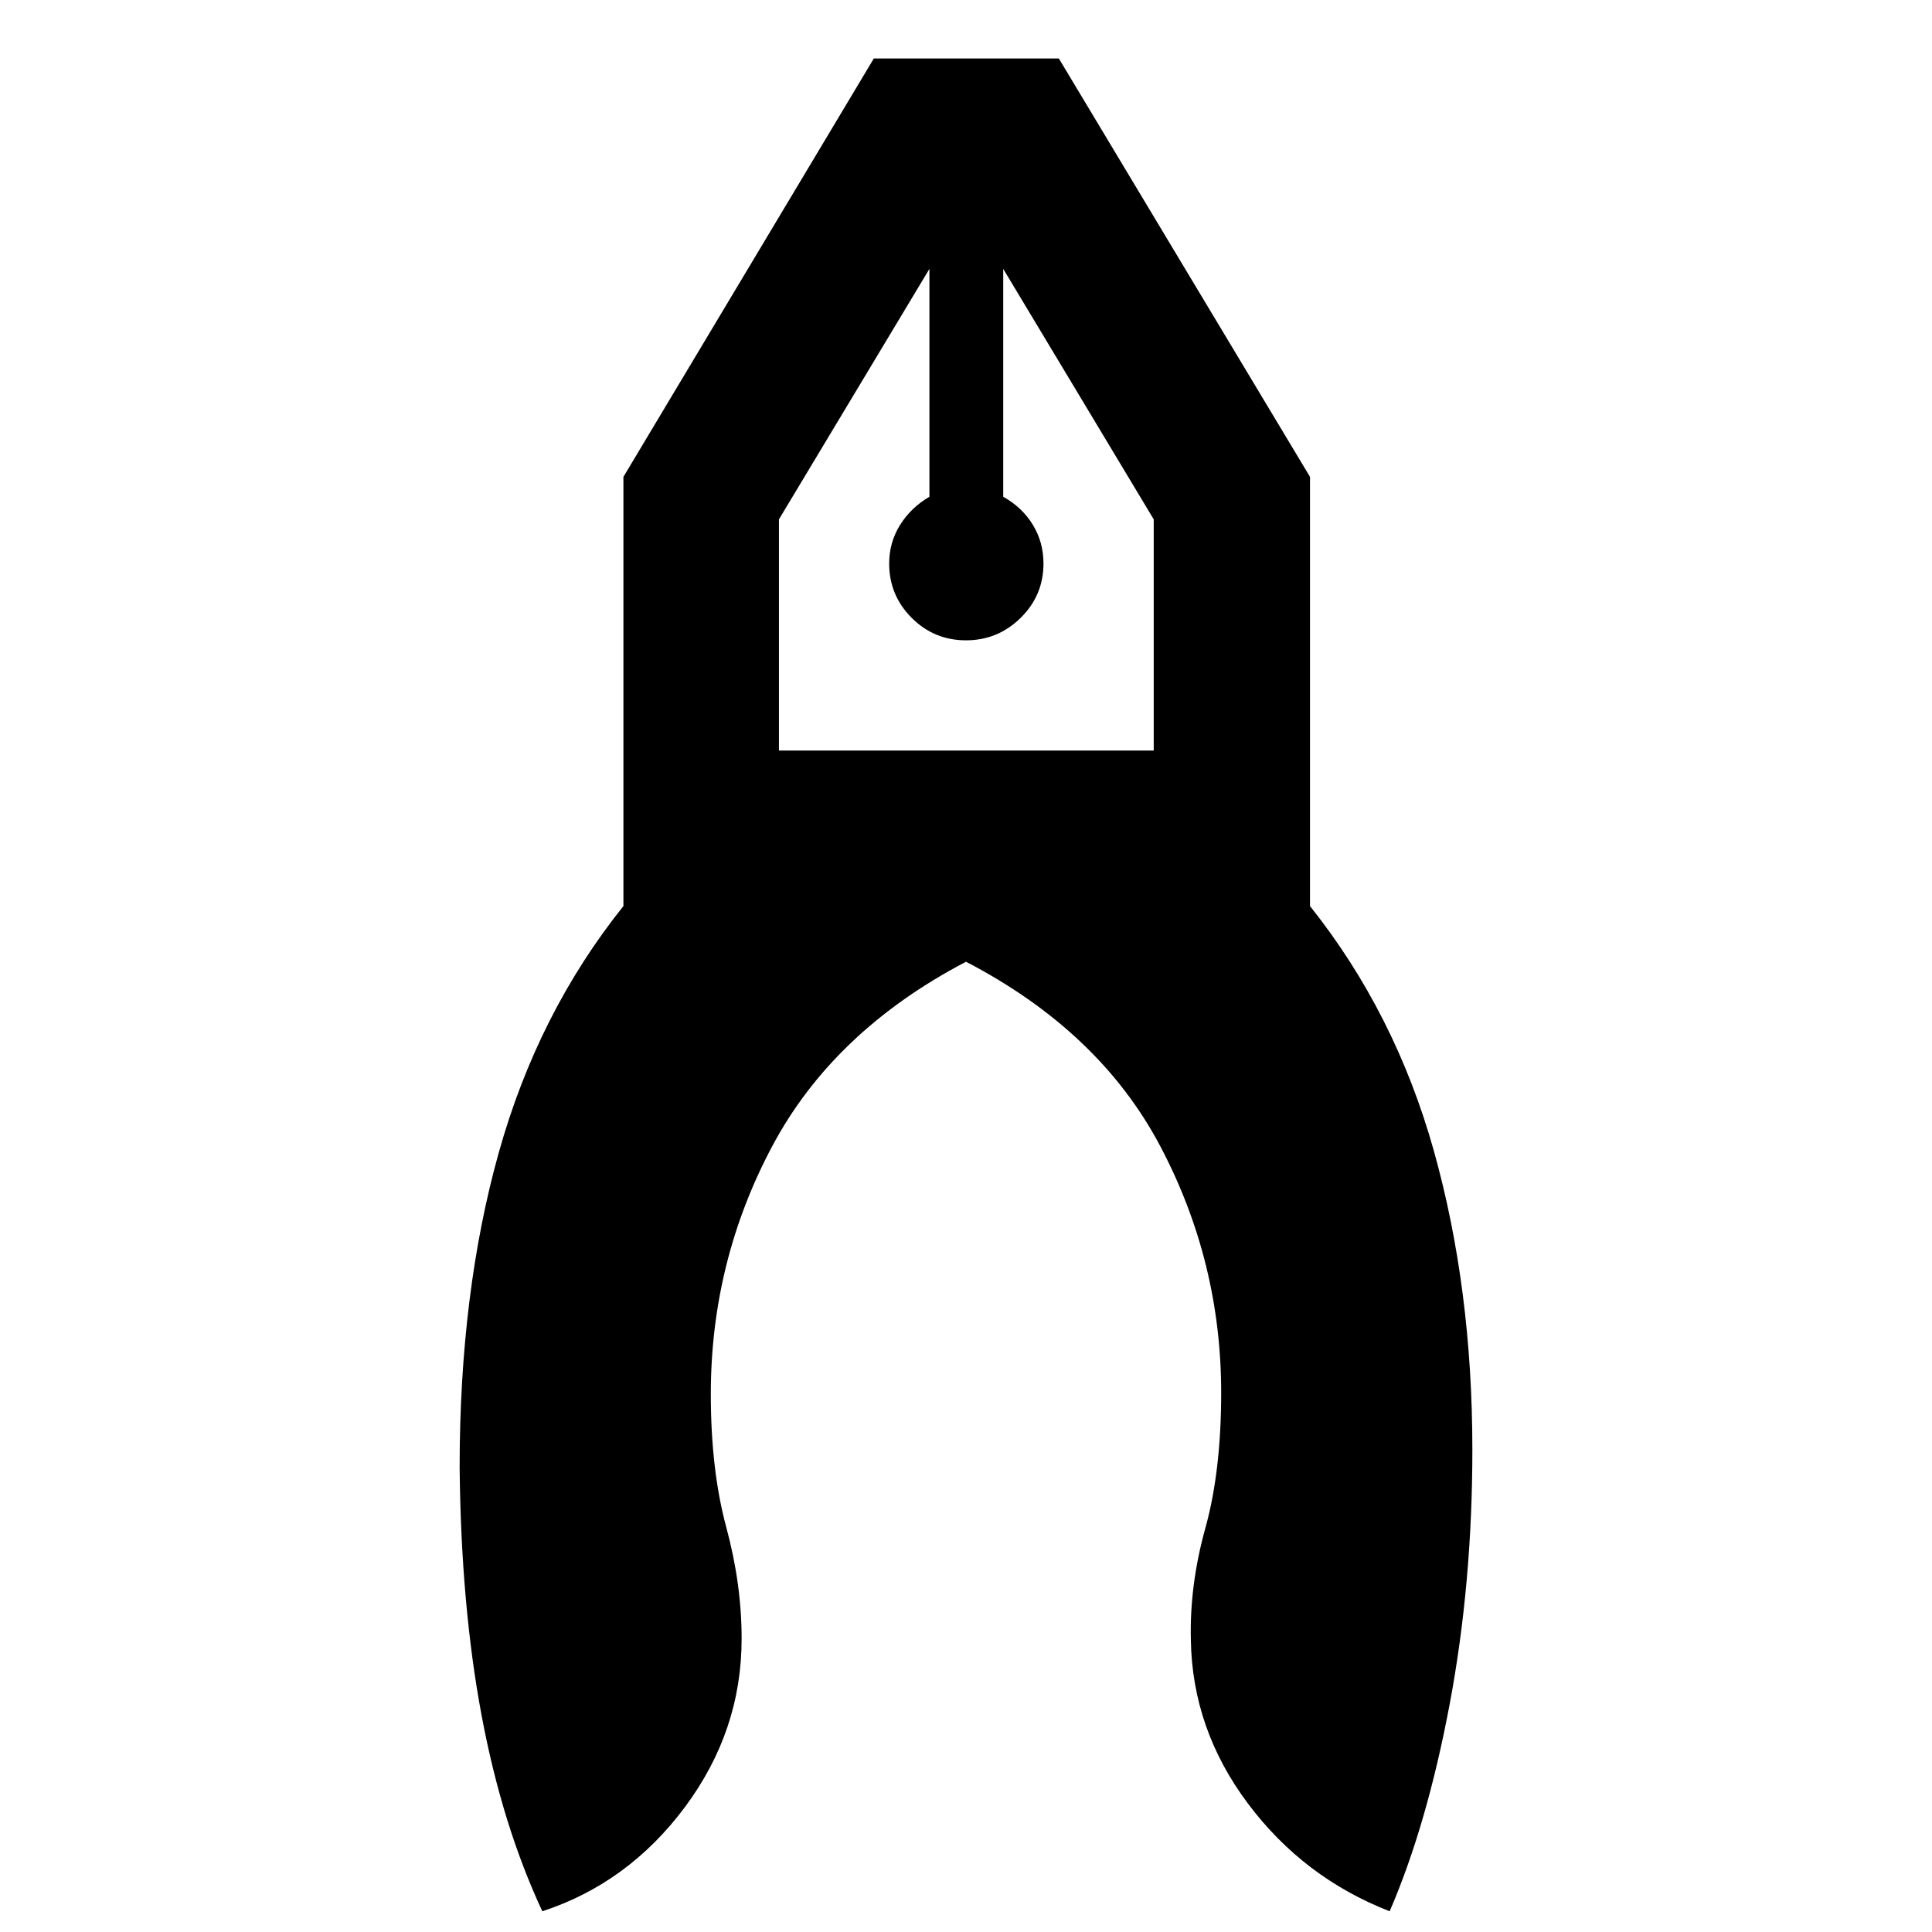 <svg xmlns="http://www.w3.org/2000/svg" height="40" viewBox="0 -960 960 960" width="40"><path d="M269.48-10.3q-19.97-42.8-30.2-97.43-10.22-54.64-10.89-123.14 0-86.85 19.41-156.29 19.41-69.45 61.97-122.61v-213.27l124.43-207.9h91.94l124.8 207.9v213.27q42.35 53.16 61.51 121.53 19.16 68.37 19.16 148.55 0 66.54-11.29 126.55-11.29 60-29.8 102.84-42.85-16.68-70.47-53.59-27.63-36.9-28.32-81.3-.66-27.19 7.2-55.48 7.87-28.29 7.87-67.26 0-65.11-30.18-122.37-30.18-57.26-96.62-91.82-65.94 34.56-96.37 91.82-30.43 57.26-30.43 123.04 0 37.64 7.67 66.07 7.67 28.44 7.64 55.5 0 45.78-28.17 83.61-28.18 37.83-70.86 51.78ZM480-641.83q-15.83 0-27-11.17t-11.17-27q0-10.5 5.42-19.17 5.42-8.66 14.58-14V-826.4l-74.78 124.47v114.88h186.23v-114.88L498.5-826.4v113.23q9.5 5.34 14.75 14 5.25 8.67 5.25 19.17 0 15.83-11.33 27-11.34 11.17-27.17 11.17Zm18.5-184.57h-36.67 36.67Zm-36.67 0h36.67-36.67Z"/></svg>
